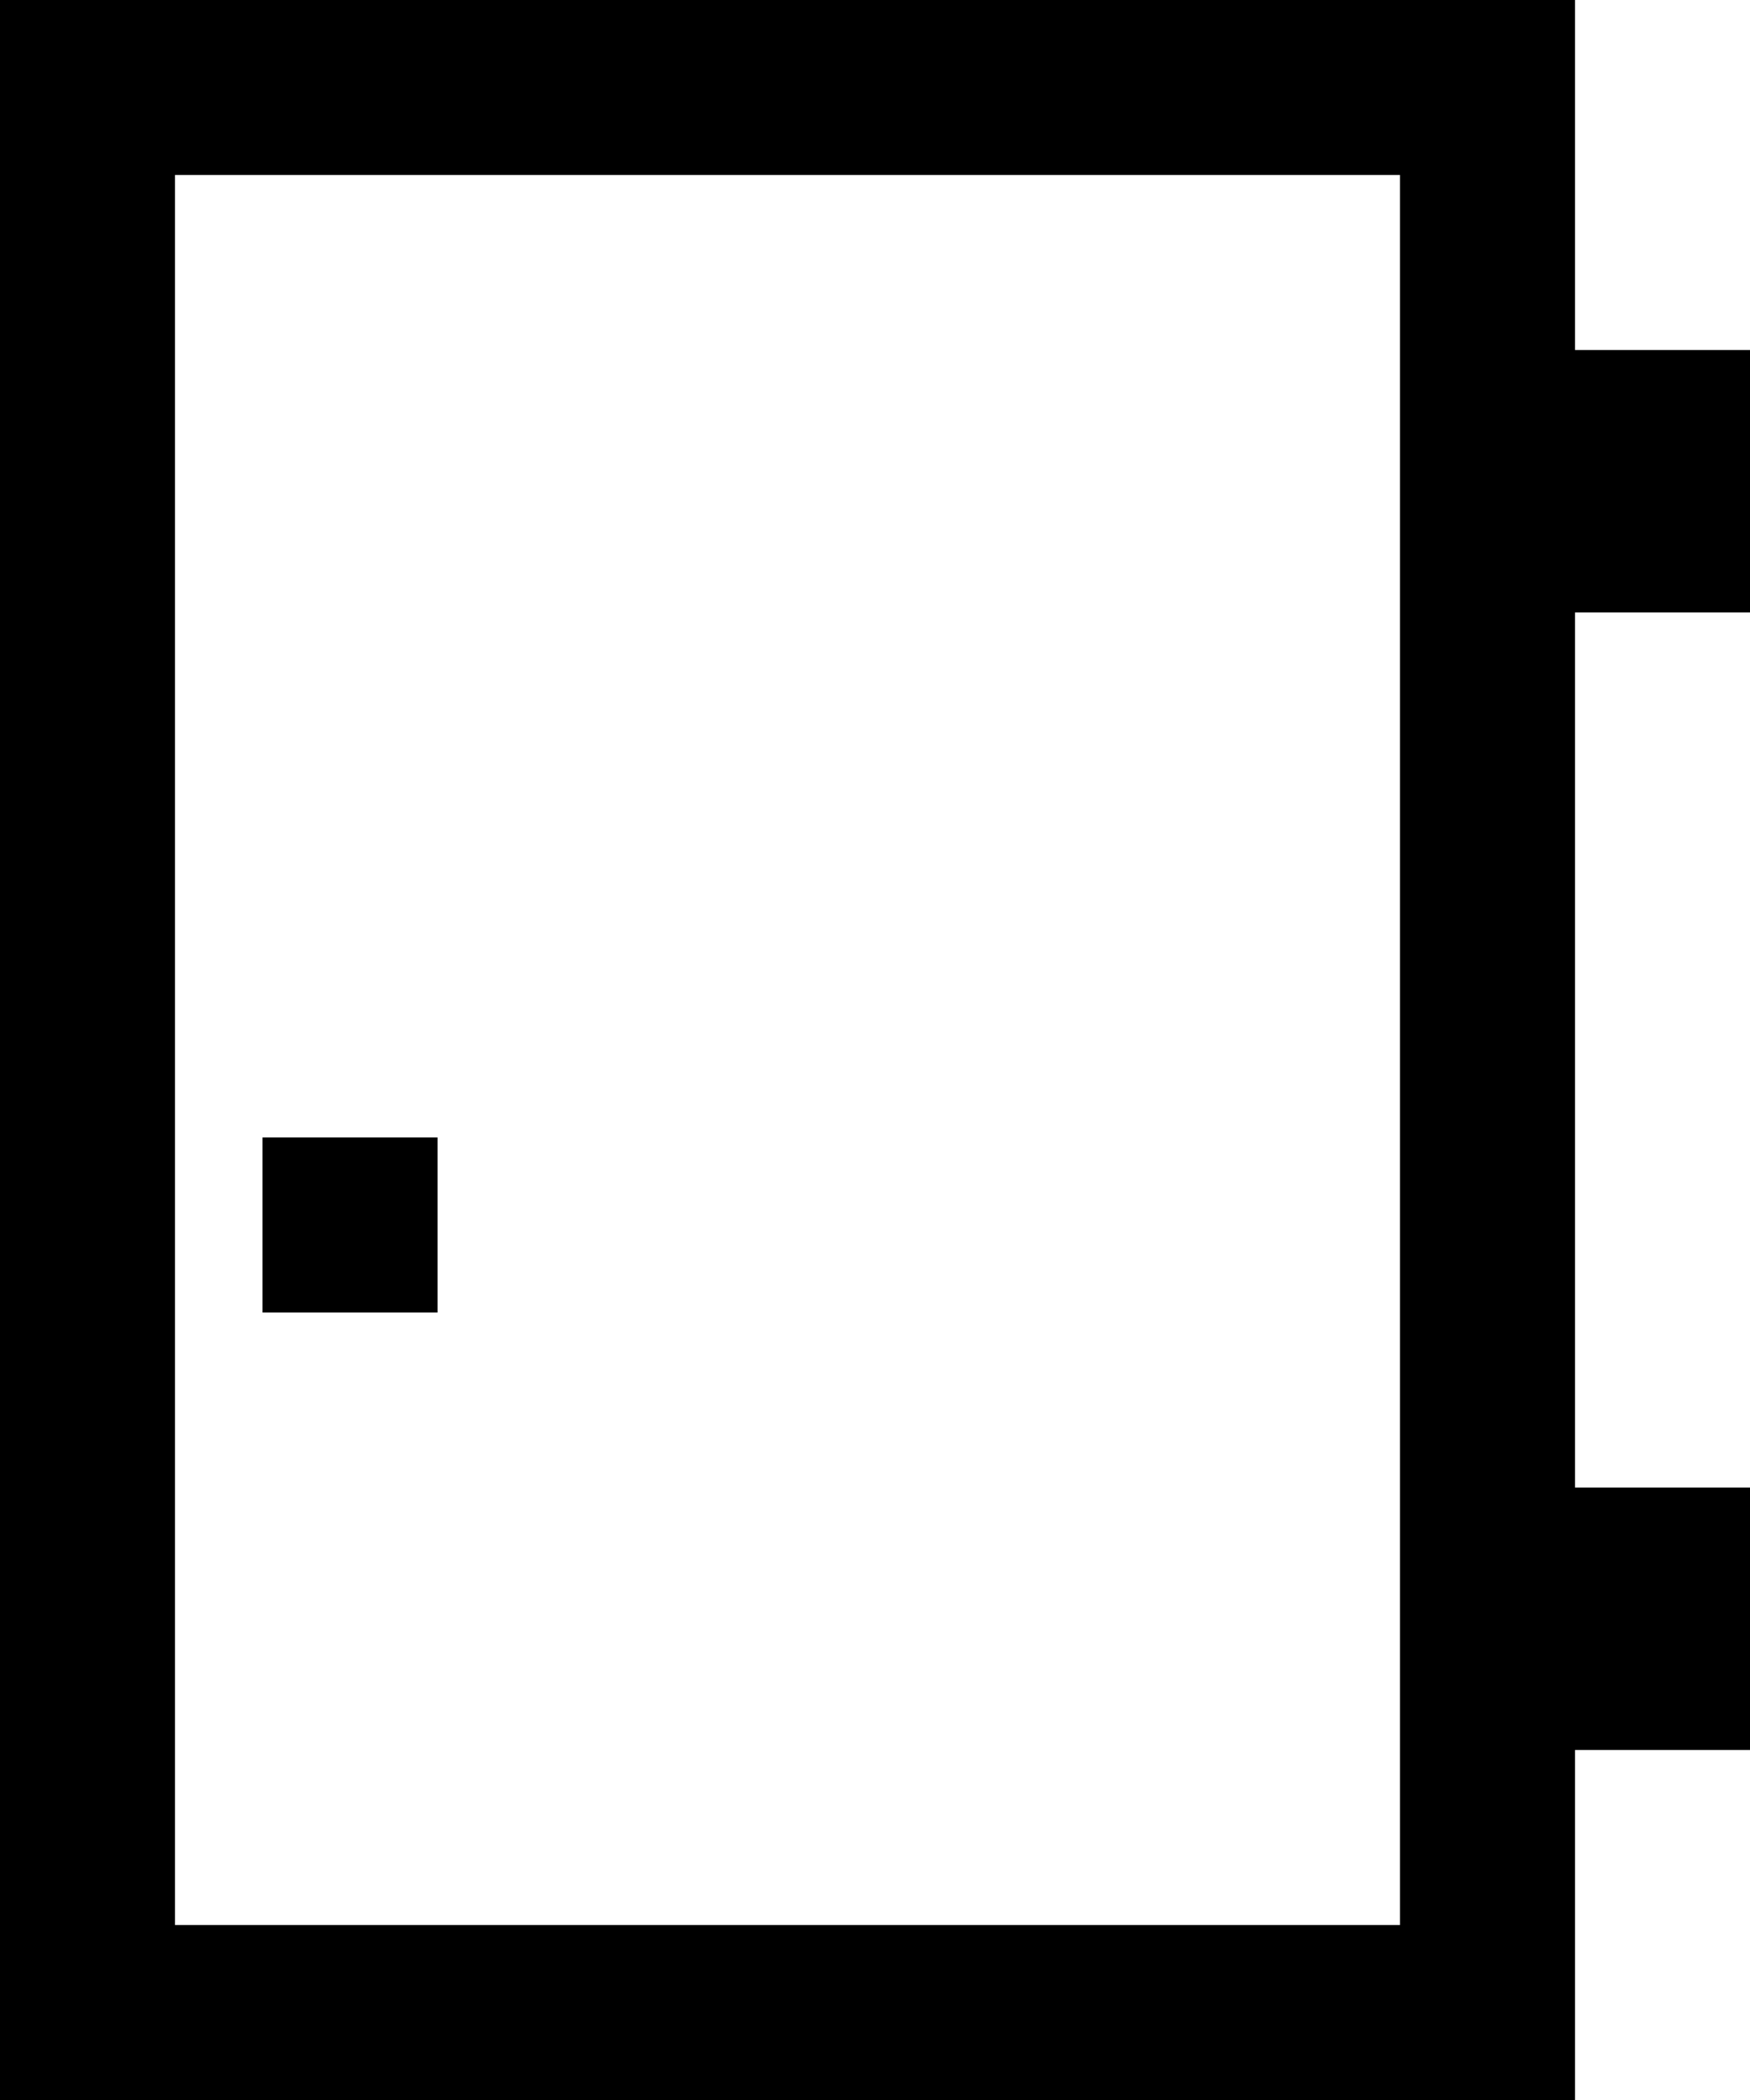 <svg width="20" height="24" viewBox="0 0 20 24" fill="none" xmlns="http://www.w3.org/2000/svg">
<rect x="1" y="1" width="16" height="22" stroke="black" stroke-width="2"/>
<rect x="3" y="13" width="2" height="2" fill="black"/>
<rect x="18" y="4" width="2" height="3" fill="black"/>
<rect x="18" y="17" width="2" height="3" fill="black"/>
</svg>
